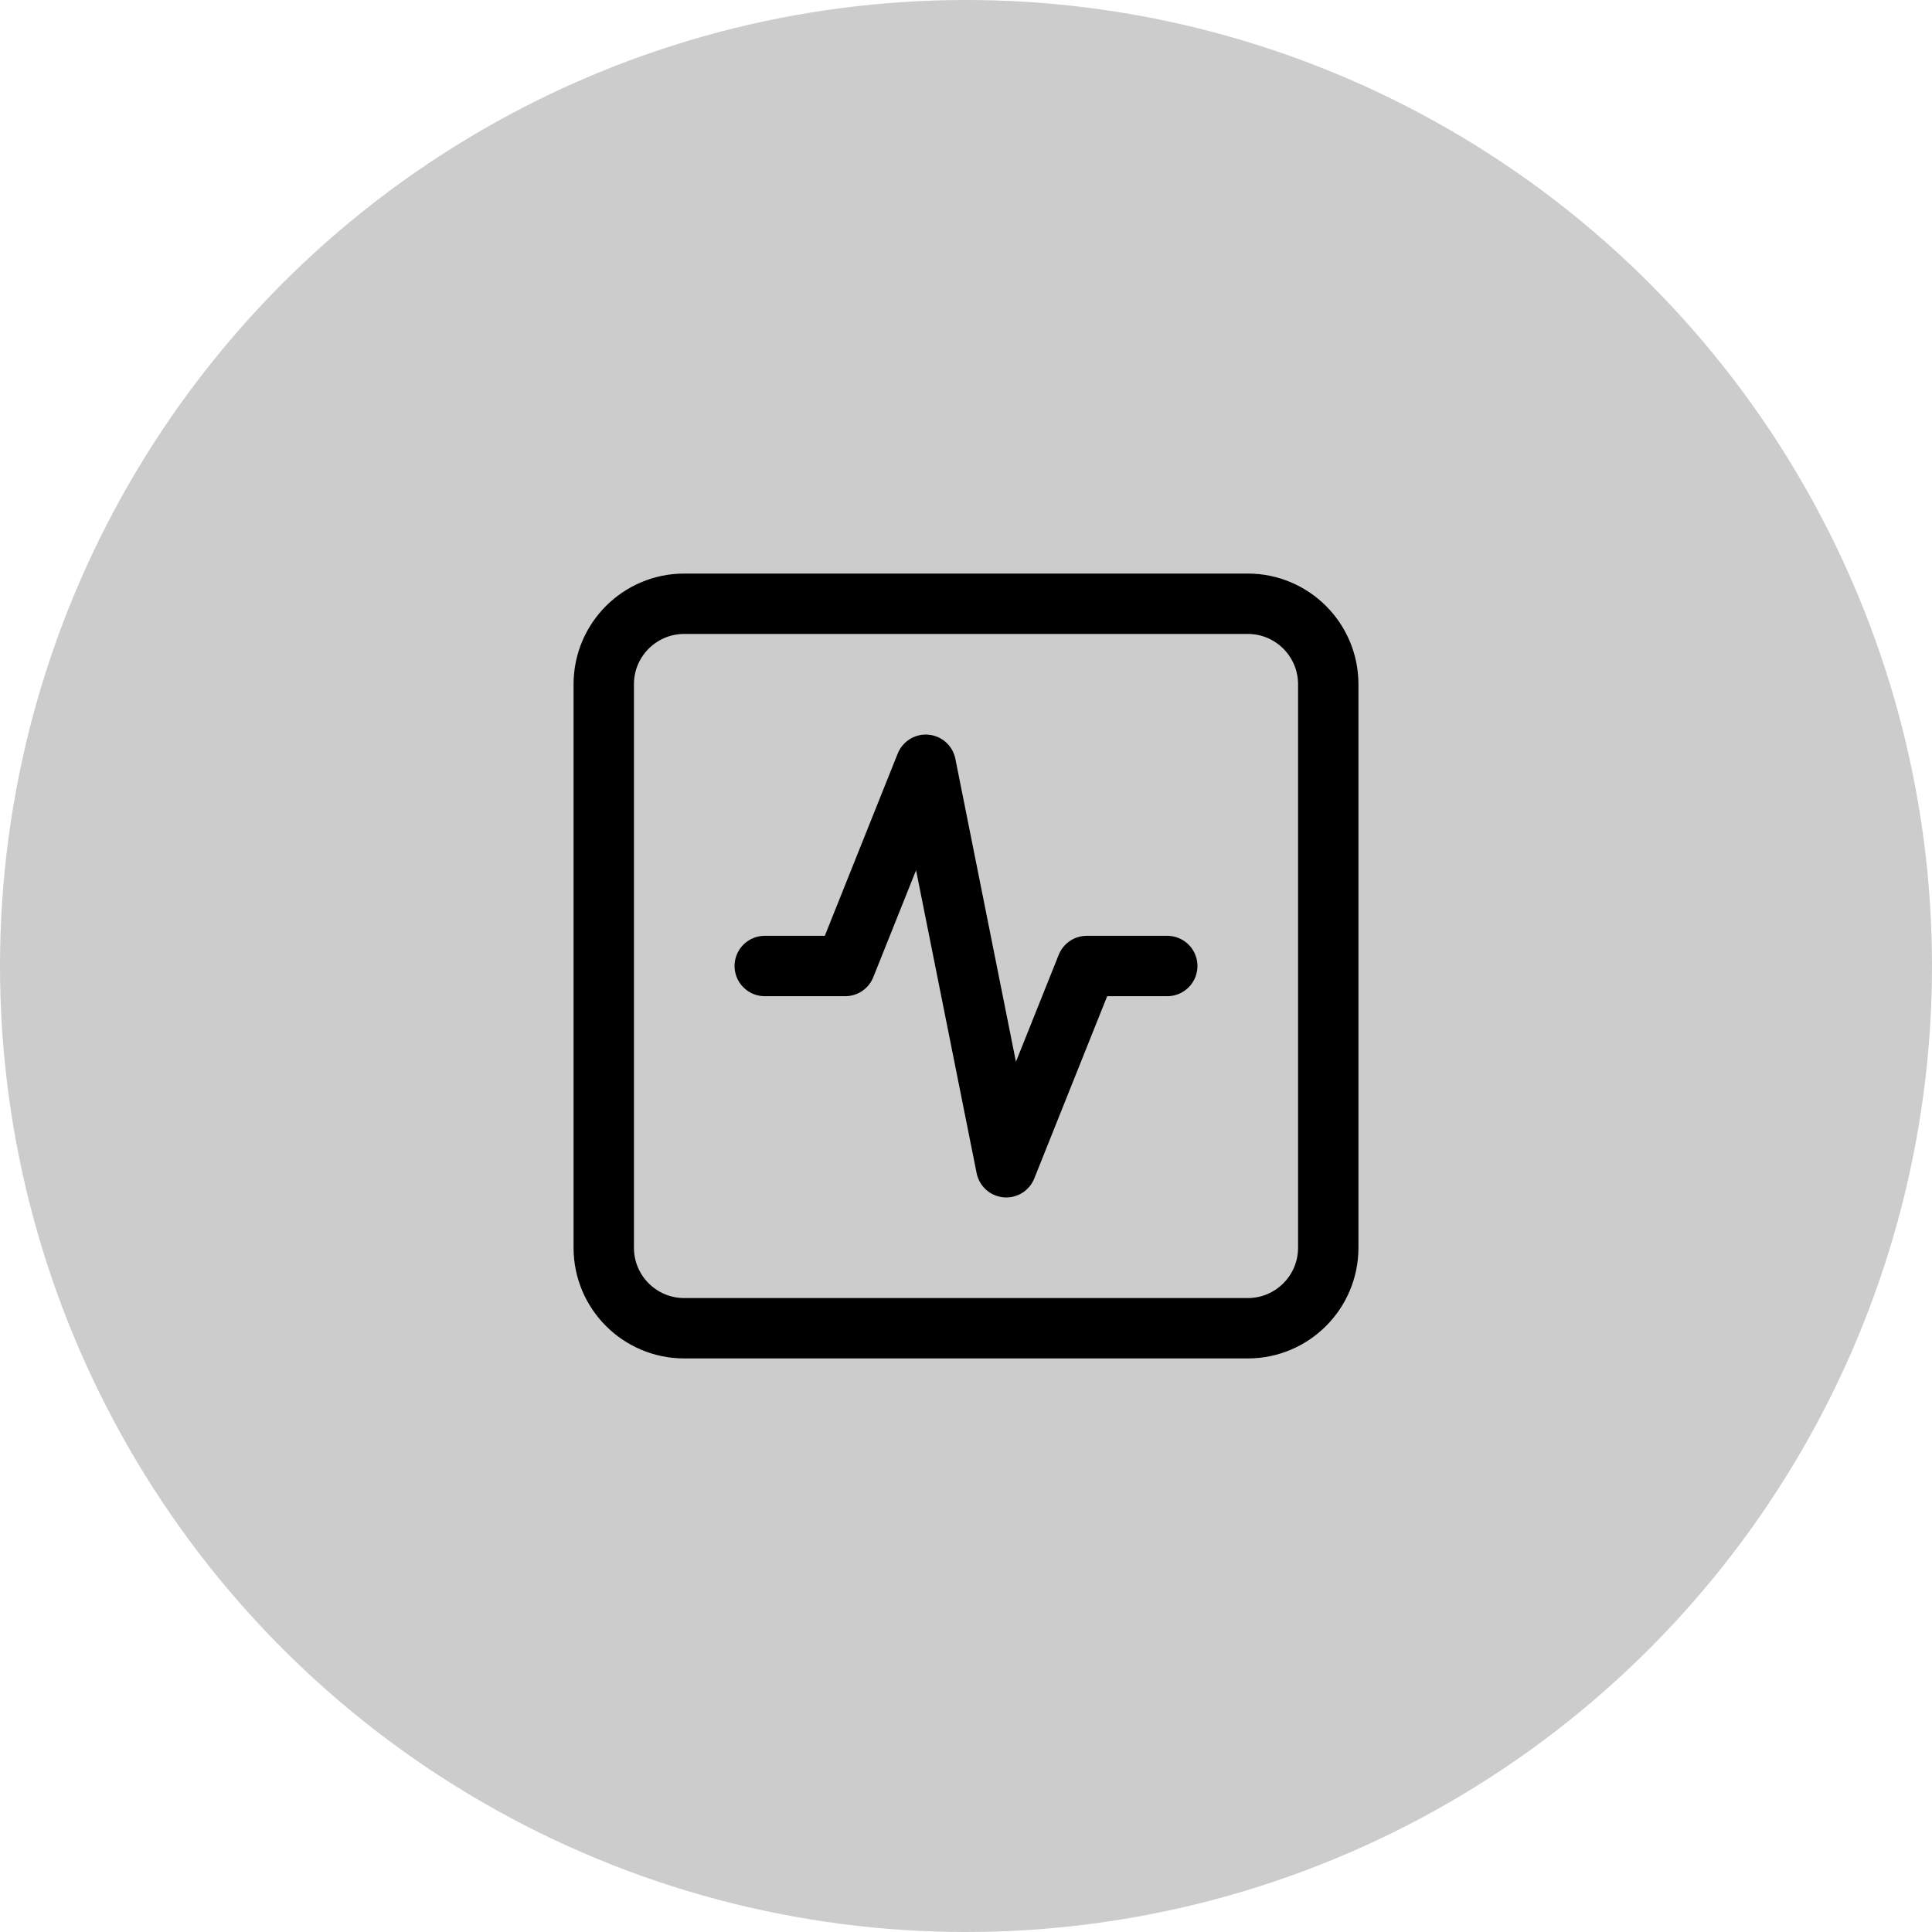 <svg width="64" height="64" viewBox="0 0 64 64" fill="none" xmlns="http://www.w3.org/2000/svg">
<circle cx="32" cy="32" r="32" fill="black" fill-opacity="0.2" style="fill:black;fill-opacity:0.2;"/>
<path d="M41.333 20H22.667C21.194 20 20 21.194 20 22.667V41.333C20 42.806 21.194 44 22.667 44H41.333C42.806 44 44 42.806 44 41.333V22.667C44 21.194 42.806 20 41.333 20Z" stroke="#D8A409" style="stroke:#D8A409;stroke:color(display-p3 0.847 0.643 0.035);stroke-opacity:1;" stroke-width="2" stroke-linecap="round" stroke-linejoin="round"/>
<path d="M38.667 32H36L33.333 38.667L30.667 25.333L28 32H25.333" stroke="#D8A409" style="stroke:#D8A409;stroke:color(display-p3 0.847 0.643 0.035);stroke-opacity:1;" stroke-width="2" stroke-linecap="round" stroke-linejoin="round"/>
</svg>
